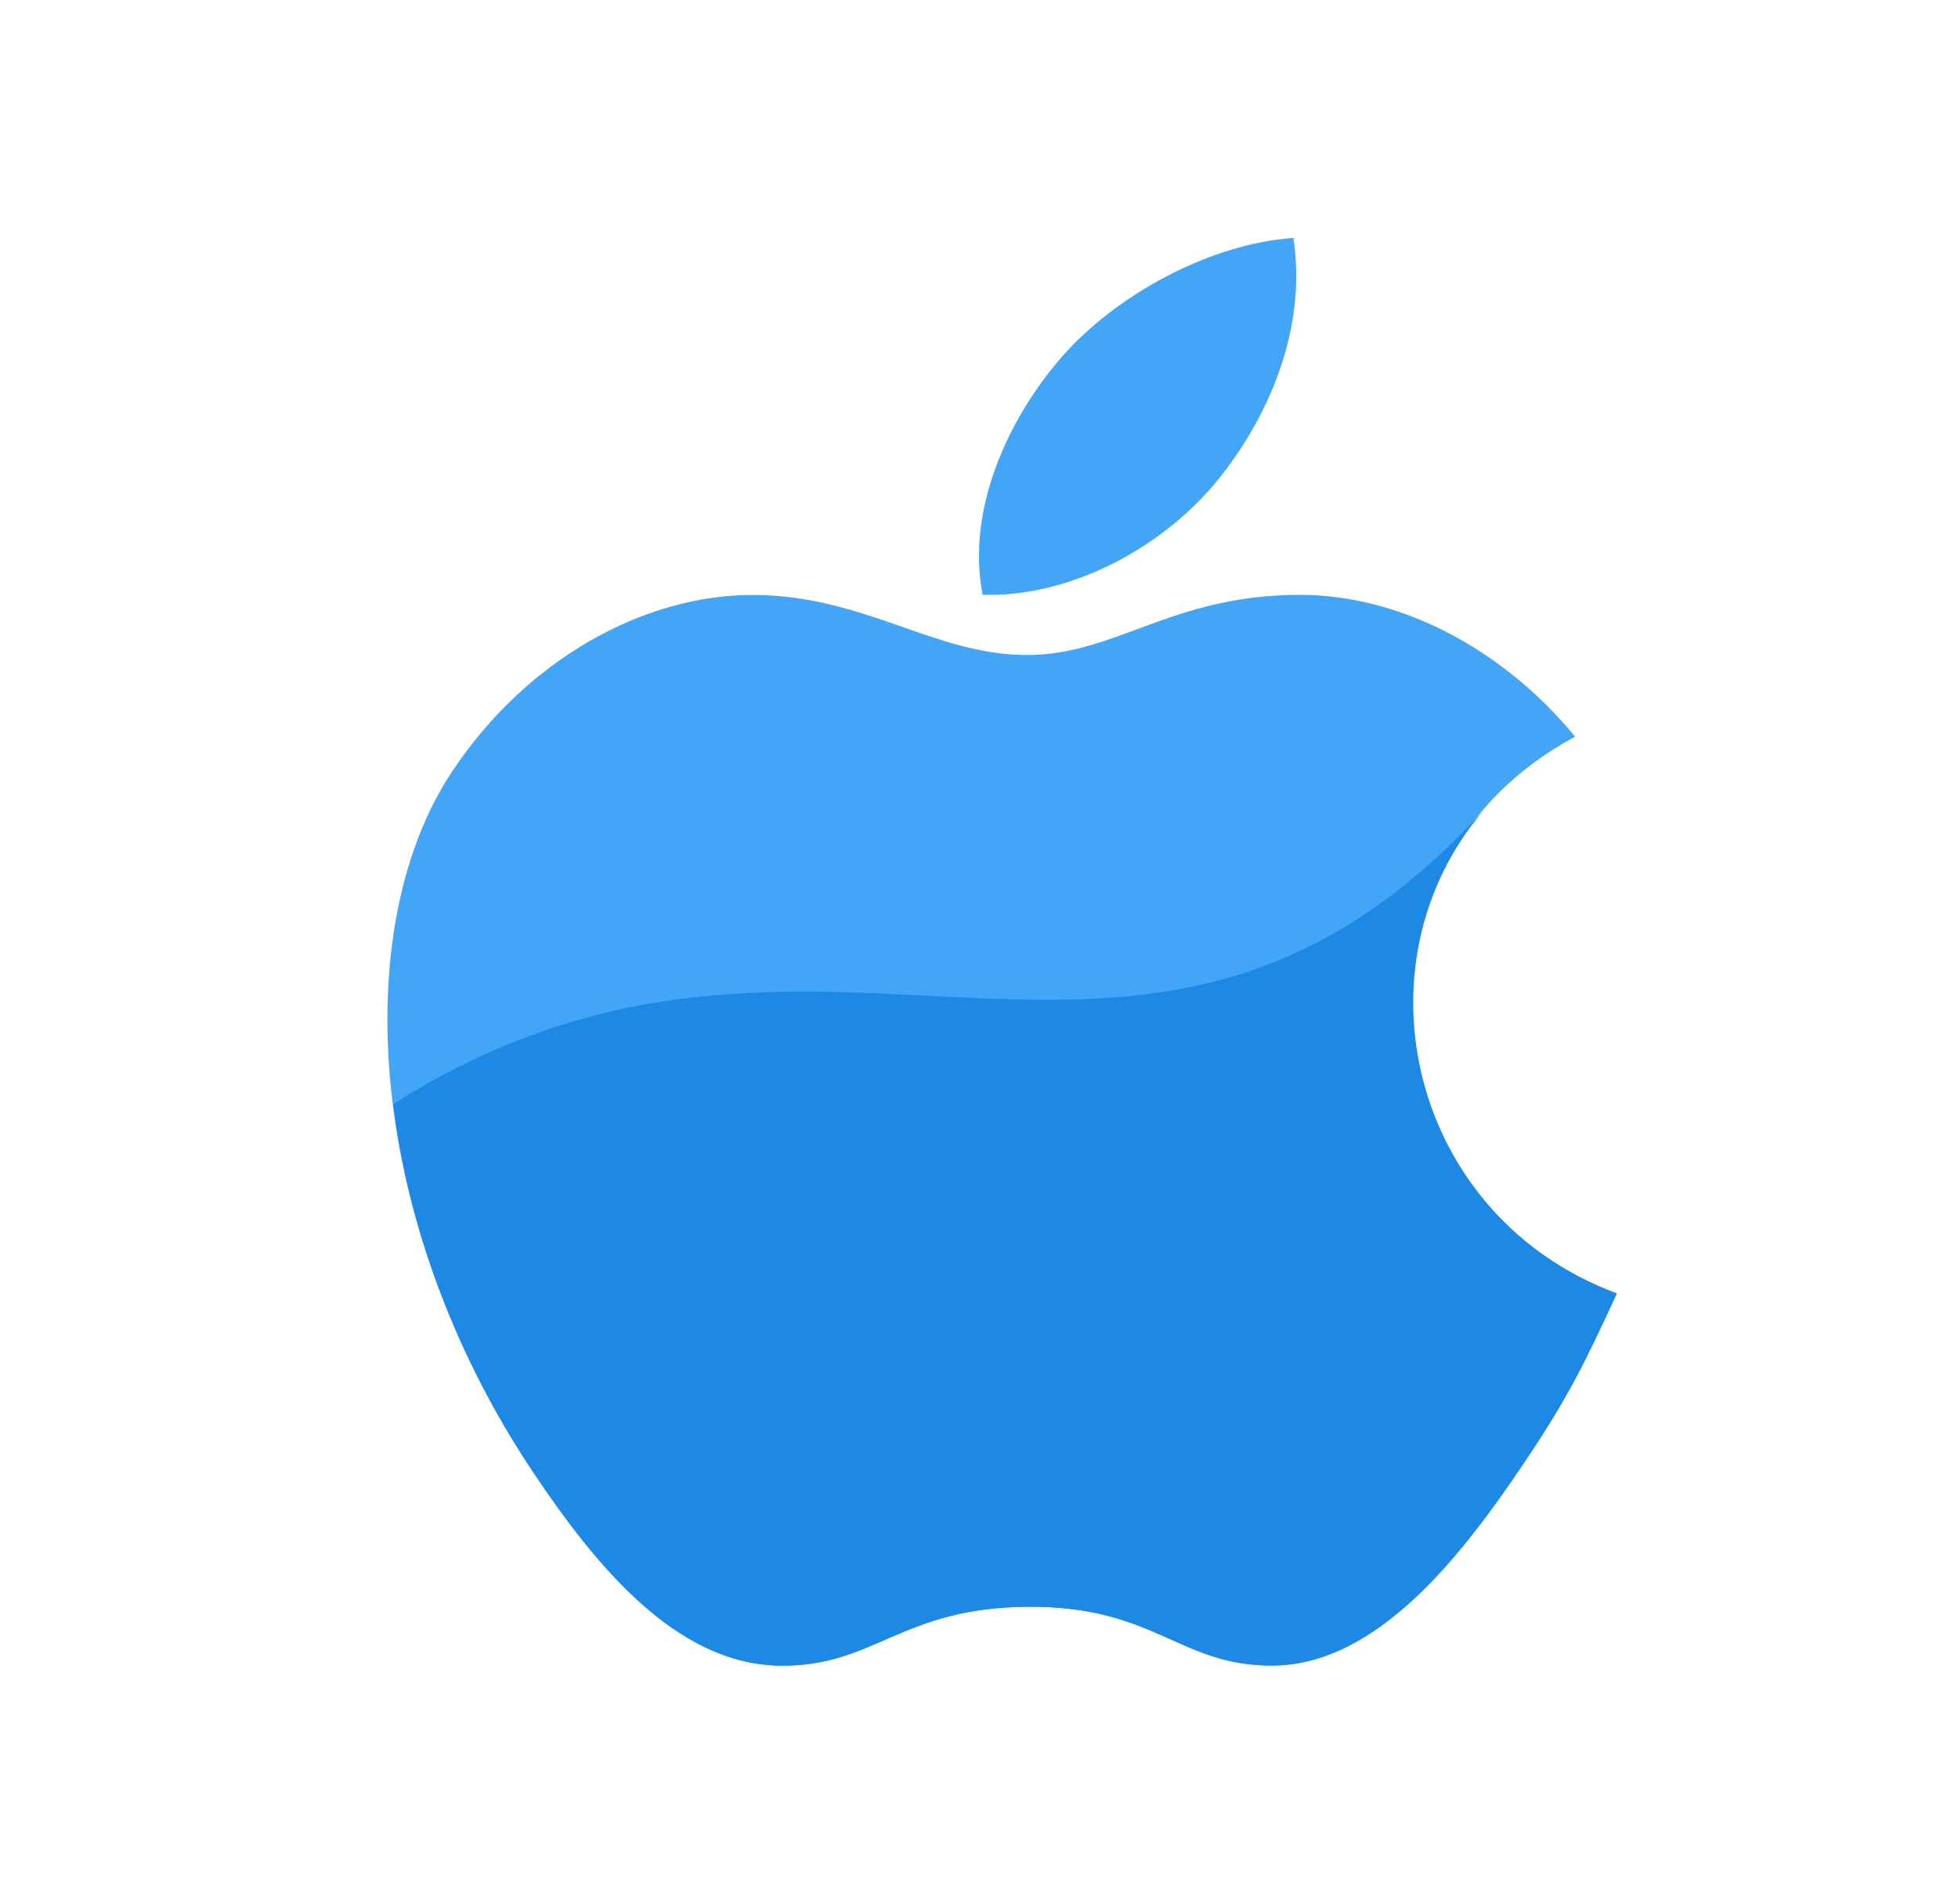 <svg width="36" height="35" viewBox="0 0 36 35" fill="none" xmlns="http://www.w3.org/2000/svg">
<path d="M29.727 23.781C29.109 25.119 28.813 25.716 28.02 26.897C26.91 28.548 25.343 30.608 23.407 30.622C21.685 30.635 21.24 29.523 18.904 29.542C16.567 29.553 16.08 30.643 14.356 30.624C12.42 30.608 10.937 28.751 9.828 27.105C6.722 22.482 6.395 17.066 8.314 14.183C9.671 12.139 11.819 10.939 13.835 10.939C15.889 10.939 17.18 12.043 18.878 12.043C20.527 12.043 21.531 10.937 23.906 10.937C25.703 10.937 27.603 11.894 28.96 13.544C24.52 15.922 25.241 22.121 29.727 23.781Z" fill="#42A5F5"/>
<path d="M22.408 8.803C23.333 7.653 24.035 6.029 23.78 4.375C22.271 4.476 20.505 5.409 19.474 6.617C18.54 7.718 17.764 9.353 18.066 10.935C19.713 10.986 21.418 10.036 22.408 8.803Z" fill="#42A5F5"/>
<path d="M27.286 14.89C20.916 21.876 15.083 15.313 7.229 20.301C7.502 22.509 8.344 24.897 9.828 27.105C10.937 28.752 12.421 30.608 14.356 30.624C16.081 30.642 16.568 29.553 18.904 29.542C21.241 29.524 21.685 30.636 23.407 30.623C25.344 30.607 26.911 28.547 28.02 26.897C28.813 25.717 29.109 25.119 29.728 23.781C25.932 22.377 24.846 17.729 27.286 14.89Z" fill="#1E88E5"/>
</svg>
